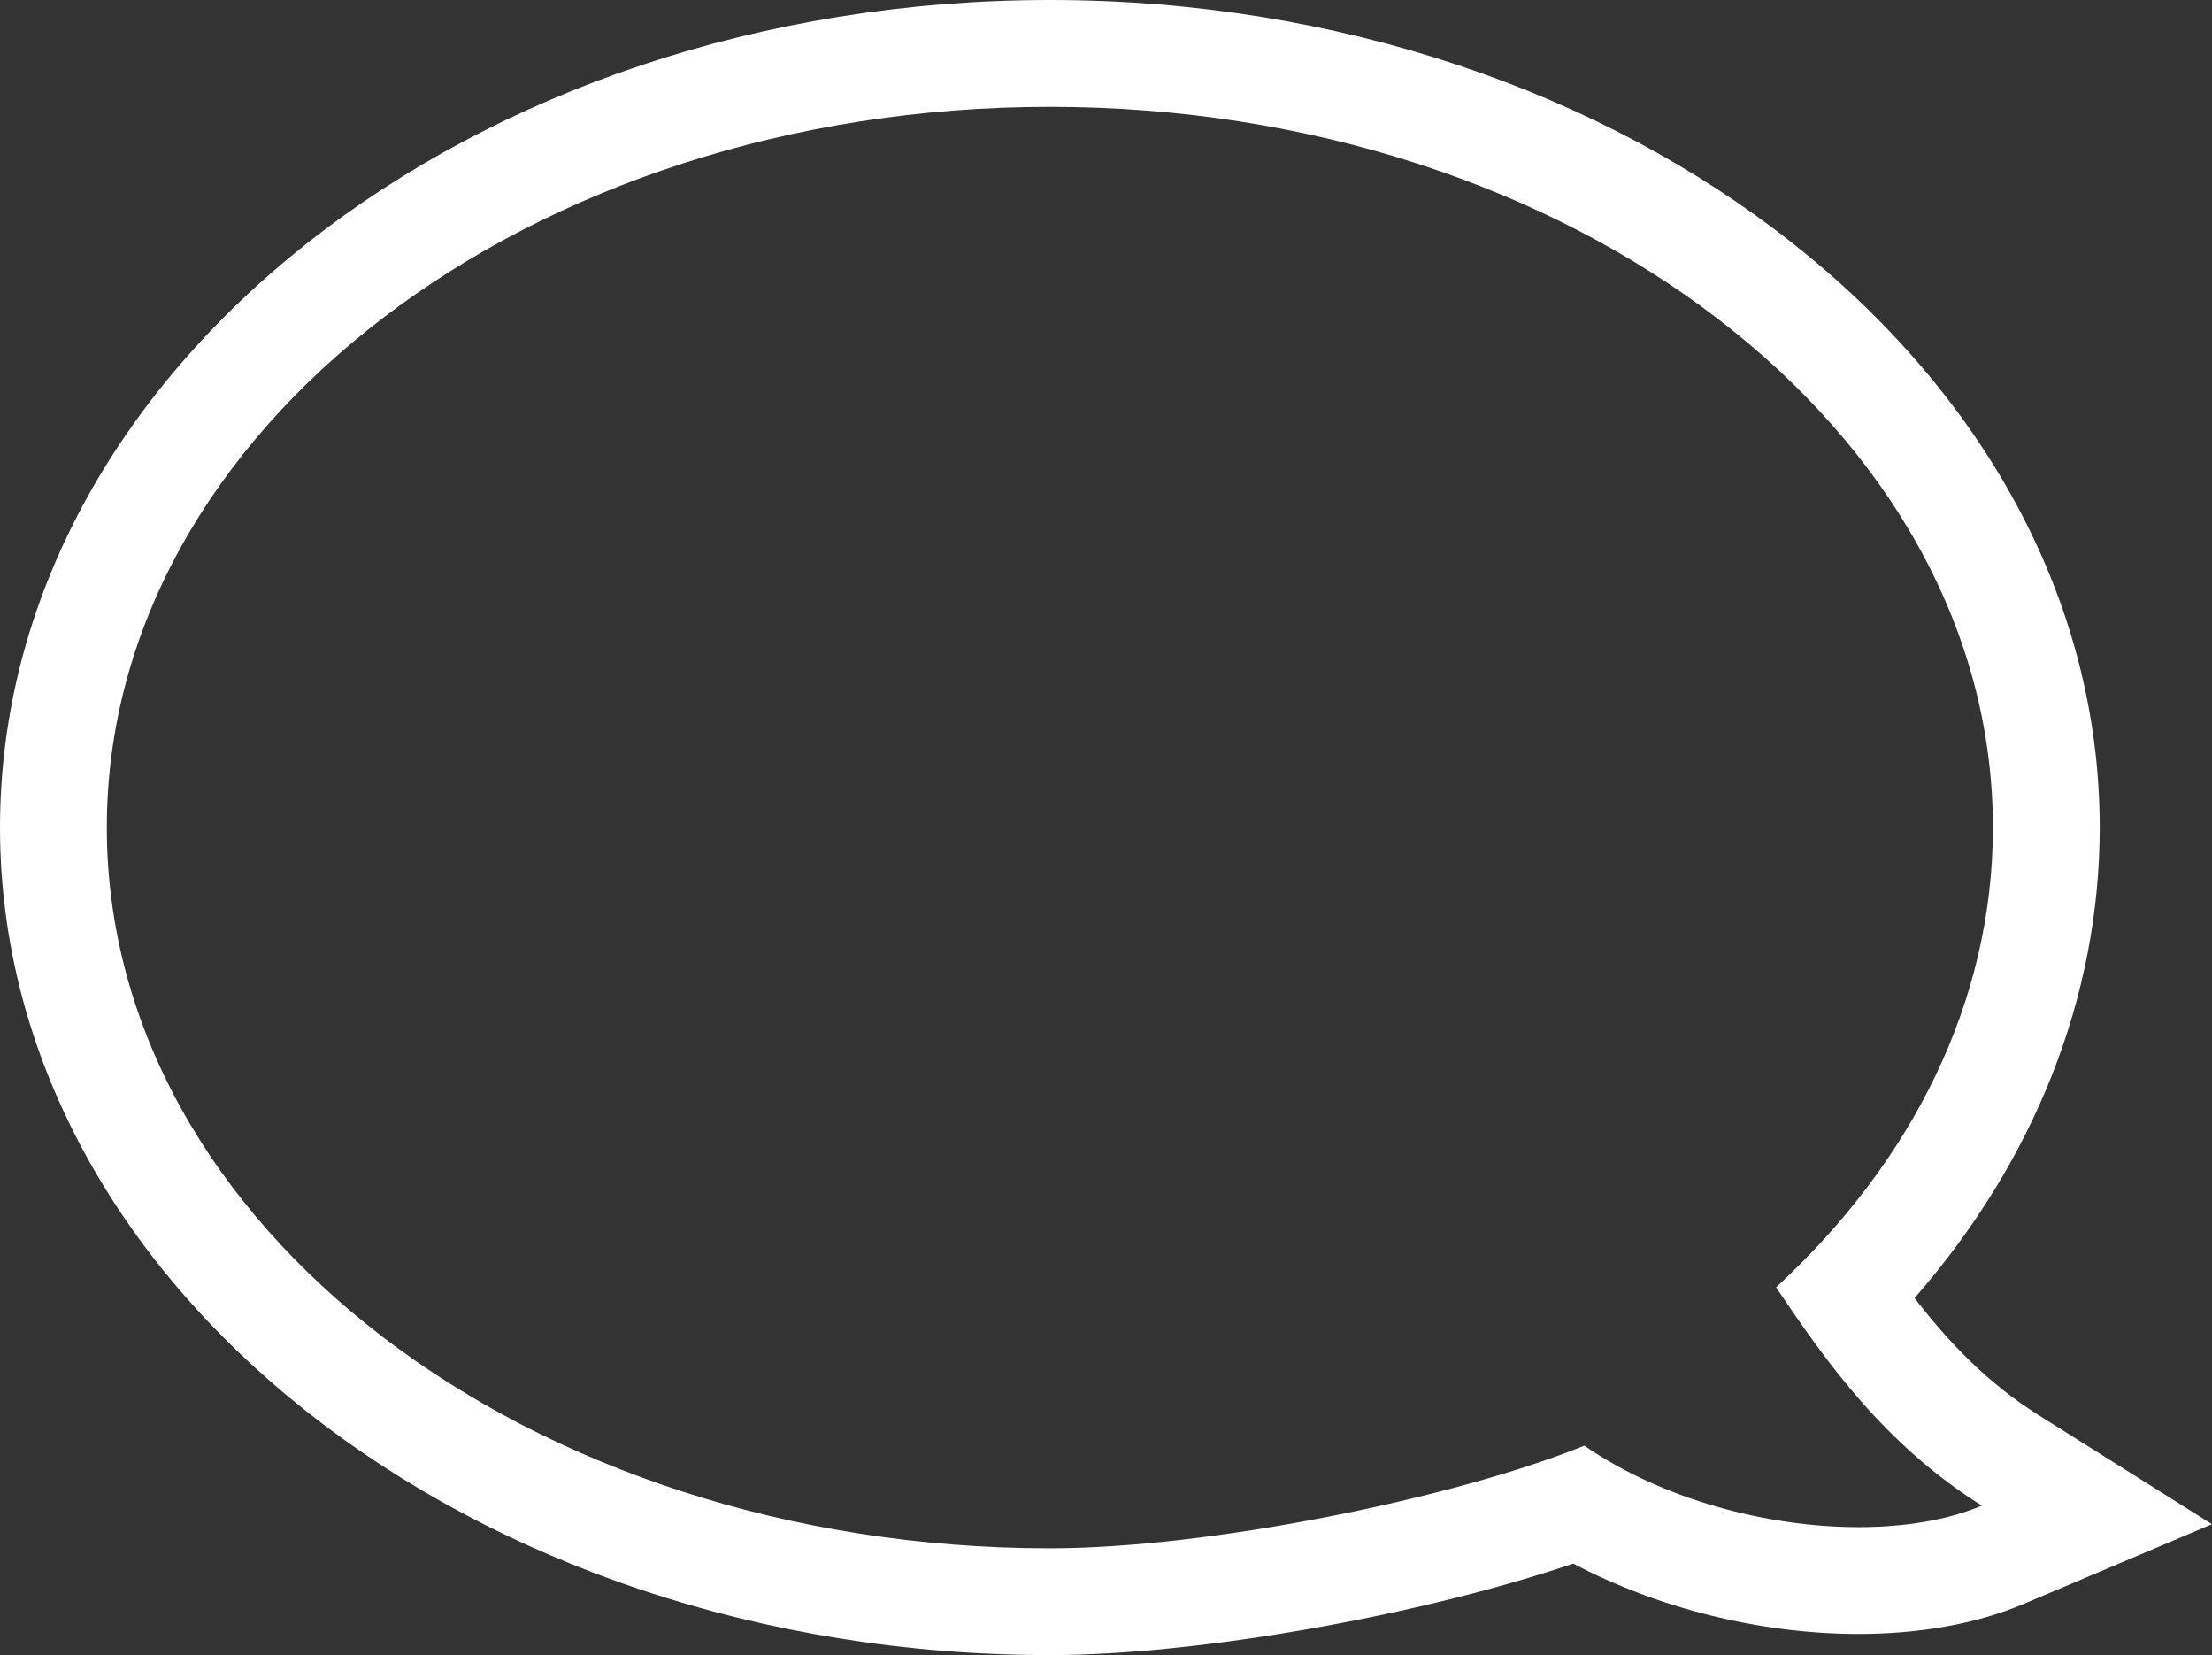 <?xml version="1.0" encoding="utf-8"?>
<!-- Generator: Adobe Illustrator 16.0.0, SVG Export Plug-In . SVG Version: 6.00 Build 0)  -->
<!DOCTYPE svg PUBLIC "-//W3C//DTD SVG 1.1//EN" "http://www.w3.org/Graphics/SVG/1.1/DTD/svg11.dtd">
<svg version="1.1" id="Layer_1" xmlns="http://www.w3.org/2000/svg" xmlns:xlink="http://www.w3.org/1999/xlink" x="0px" y="0px"
	 width="62.13px" height="46.476px" viewBox="0 0 62.13 46.476" enable-background="new 0 0 62.13 46.476" xml:space="preserve">
<rect x="0" y="0" width="62.13" height="46.476" fill="#333333" stroke="none"/>
<path fill="#FFFFFF" d="M29.488,3c14.629,0,26.488,9.061,26.488,20.238c0,4.907-2.287,9.406-6.089,12.909
	c1.41,2.106,3.056,4.421,5.777,6.132c-0.955,0.404-2.157,0.604-3.459,0.604c-2.558,0-5.5-0.771-7.705-2.287
	c-3.688,1.488-10.55,2.881-15.012,2.881C14.859,43.476,3,34.415,3,23.238C3,12.061,14.859,3,29.488,3 M29.488,0
	C13.229,0,0,10.424,0,23.238s13.229,23.238,29.488,23.238c4.17,0,10.402-1.112,14.702-2.57c2.369,1.253,5.257,1.977,8.015,1.977
	c1.727,0,3.327-0.29,4.628-0.841L62.13,42.8l-4.87-3.062c-1.435-0.902-2.524-2.042-3.484-3.288c3.371-3.857,5.2-8.467,5.2-13.213
	C58.976,10.424,45.748,0,29.488,0L29.488,0z"/>
</svg>
